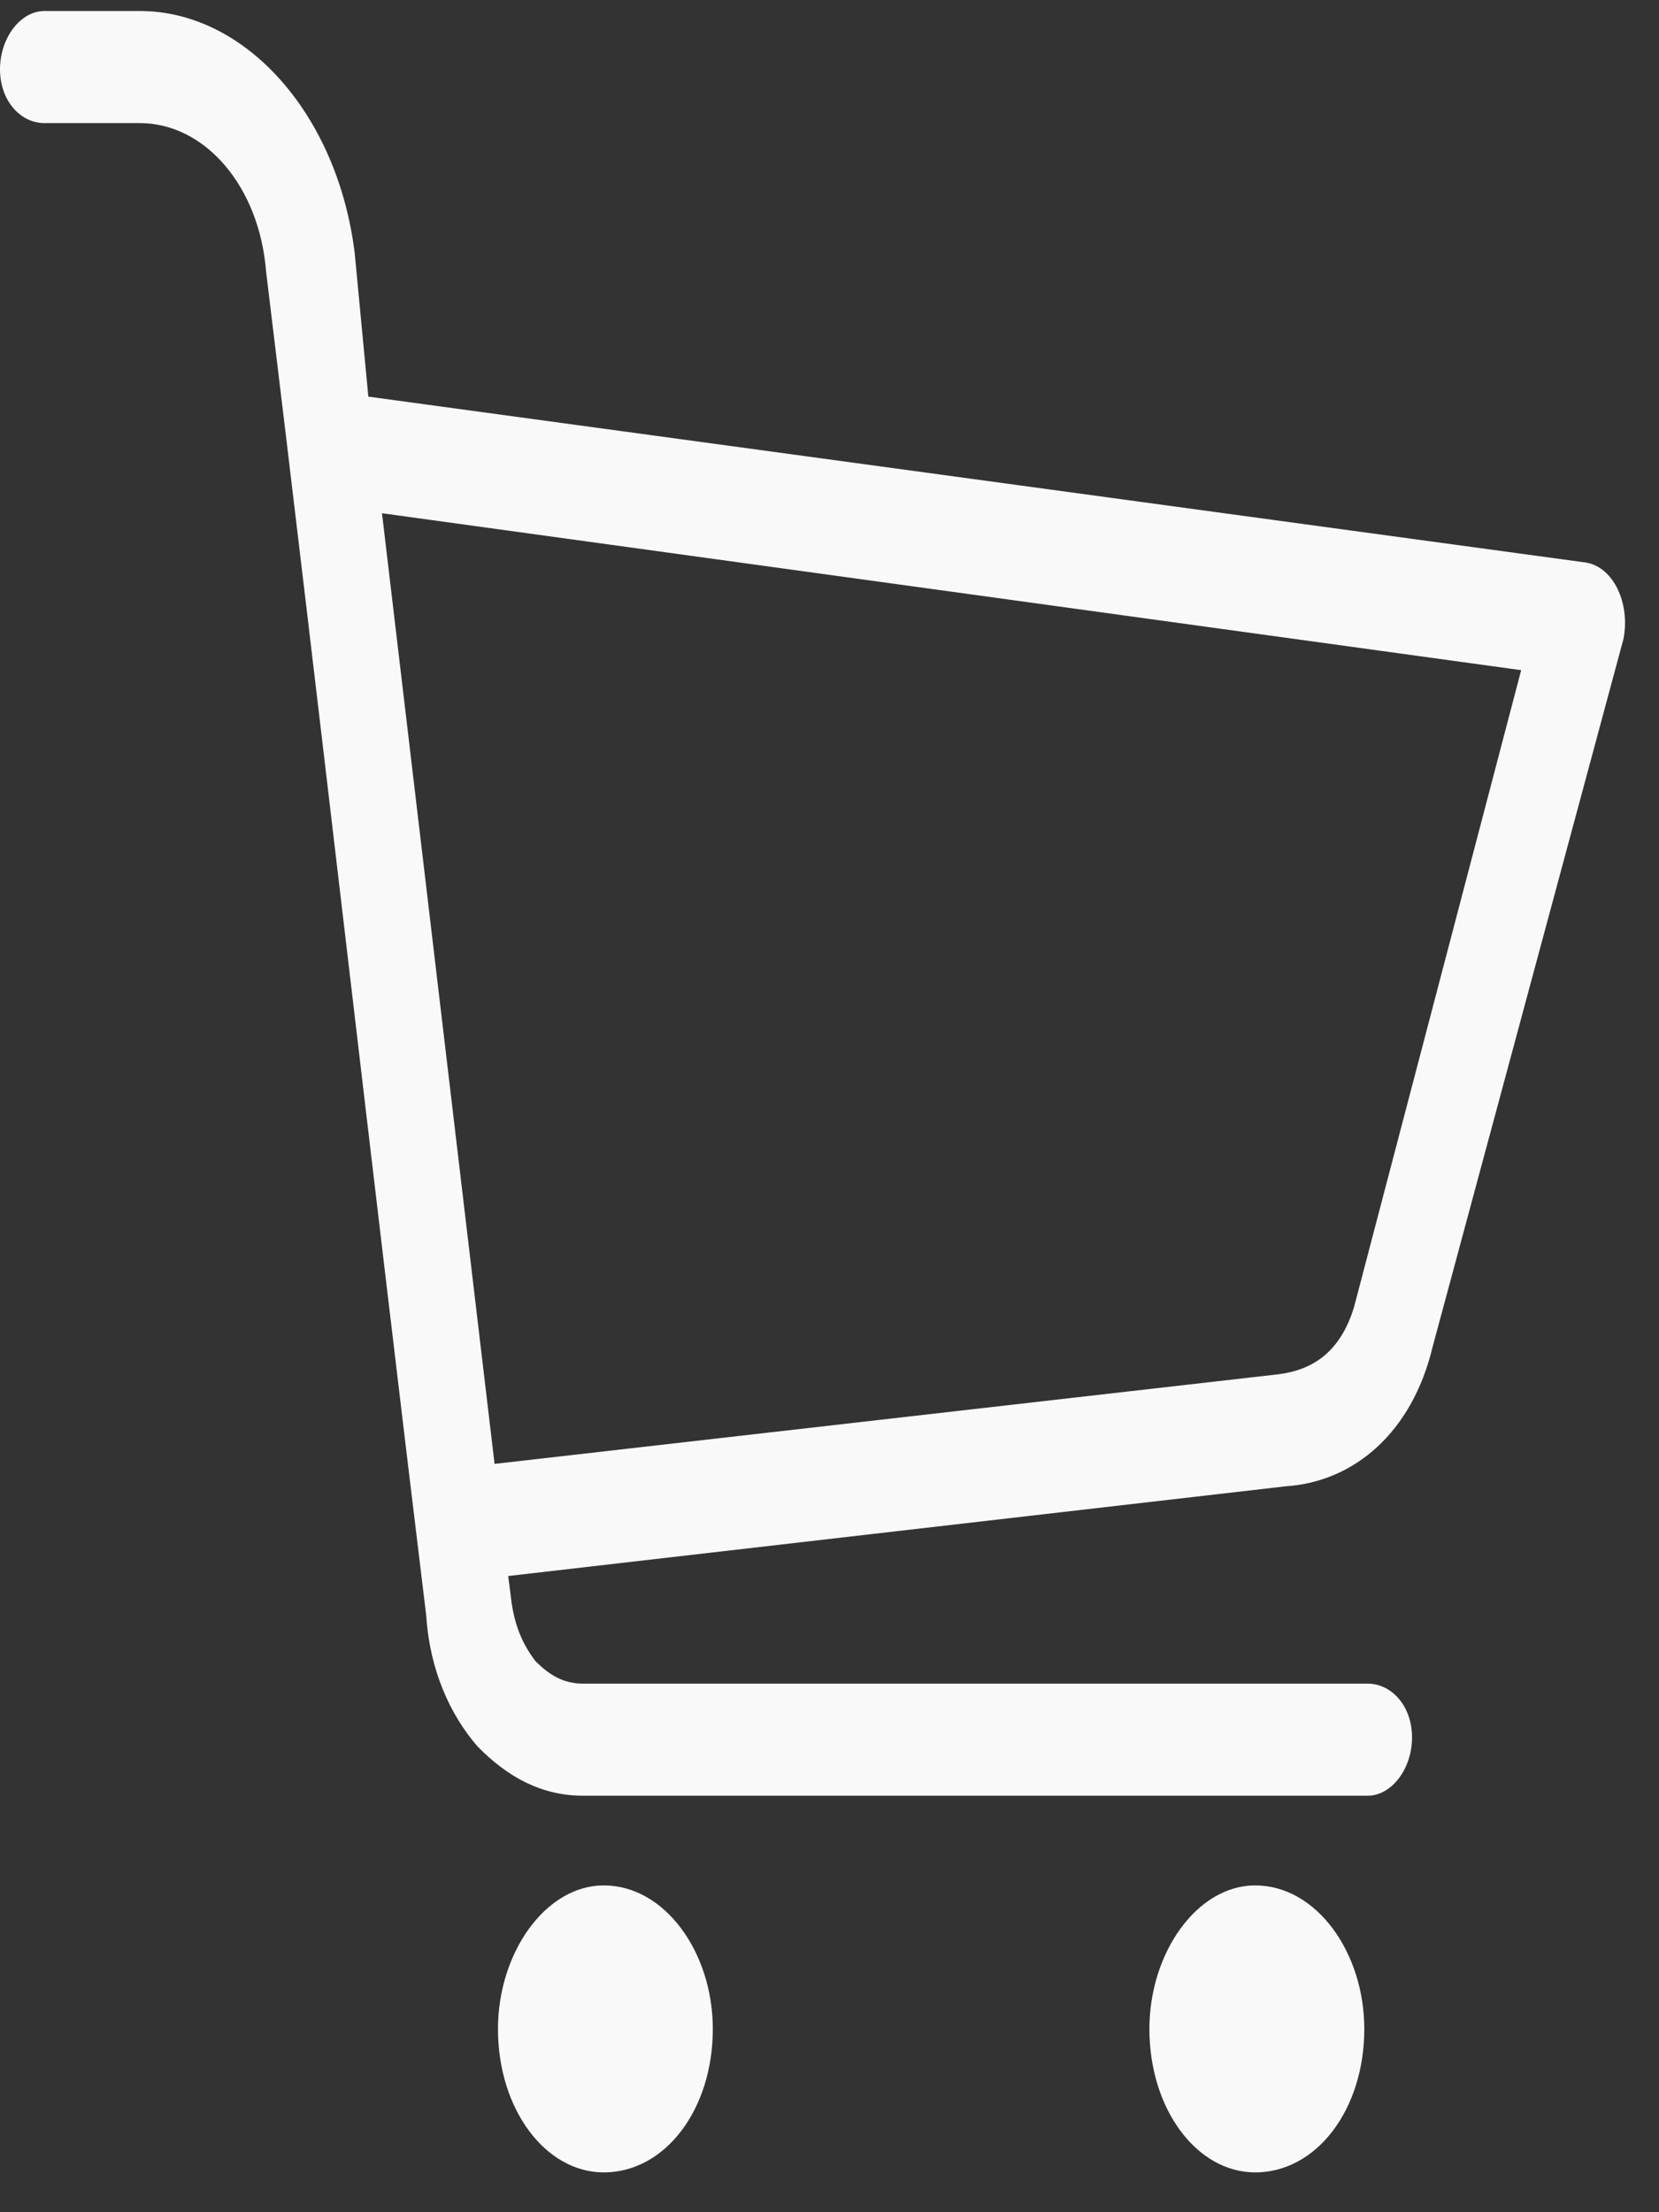 <svg width="36" height="48" viewBox="0 0 36 48" fill="none" xmlns="http://www.w3.org/2000/svg">
<rect x="0" y="0" width="36" height="48" fill="#333333" stroke="none"/>
<path d="M0.962 2.671C0.444 2.671 0 2.185 0 1.504C0 0.823 0.444 0.239 0.962 0.239H3.034C5.329 0.239 7.327 2.477 7.697 5.493L7.993 8.606L34.416 12.206C35.008 12.304 35.378 13.082 35.23 13.86L31.085 29.233C30.641 31.082 29.383 32.152 27.902 32.249L11.028 34.196L11.102 34.779C11.176 35.266 11.324 35.655 11.62 36.044C11.916 36.336 12.212 36.531 12.656 36.531H29.679C30.197 36.531 30.641 37.017 30.641 37.698C30.641 38.379 30.197 38.963 29.679 38.963H12.656C11.768 38.963 11.028 38.574 10.362 37.893C9.77 37.212 9.326 36.239 9.251 35.071C8.067 25.341 6.957 15.612 5.773 5.882C5.625 4.033 4.441 2.671 3.034 2.671H0.962ZM8.289 11.136L10.732 31.763L27.755 29.817C28.495 29.72 29.087 29.331 29.383 28.358L33.009 14.541L8.289 11.136Z" fill="#F9F9F9"/>
<path fill-rule="evenodd" clip-rule="evenodd" d="M13.1 40.909C14.432 40.909 15.468 42.368 15.468 44.023C15.468 45.774 14.432 47.136 13.1 47.136C11.842 47.136 10.806 45.774 10.806 44.023C10.806 42.368 11.842 40.909 13.1 40.909Z" fill="#F9F9F9"/>
<path fill-rule="evenodd" clip-rule="evenodd" d="M27.236 40.909C28.569 40.909 29.605 42.368 29.605 44.023C29.605 45.774 28.569 47.136 27.236 47.136C25.978 47.136 24.942 45.774 24.942 44.023C24.942 42.368 25.978 40.909 27.236 40.909Z" fill="#F9F9F9"/>
</svg>
